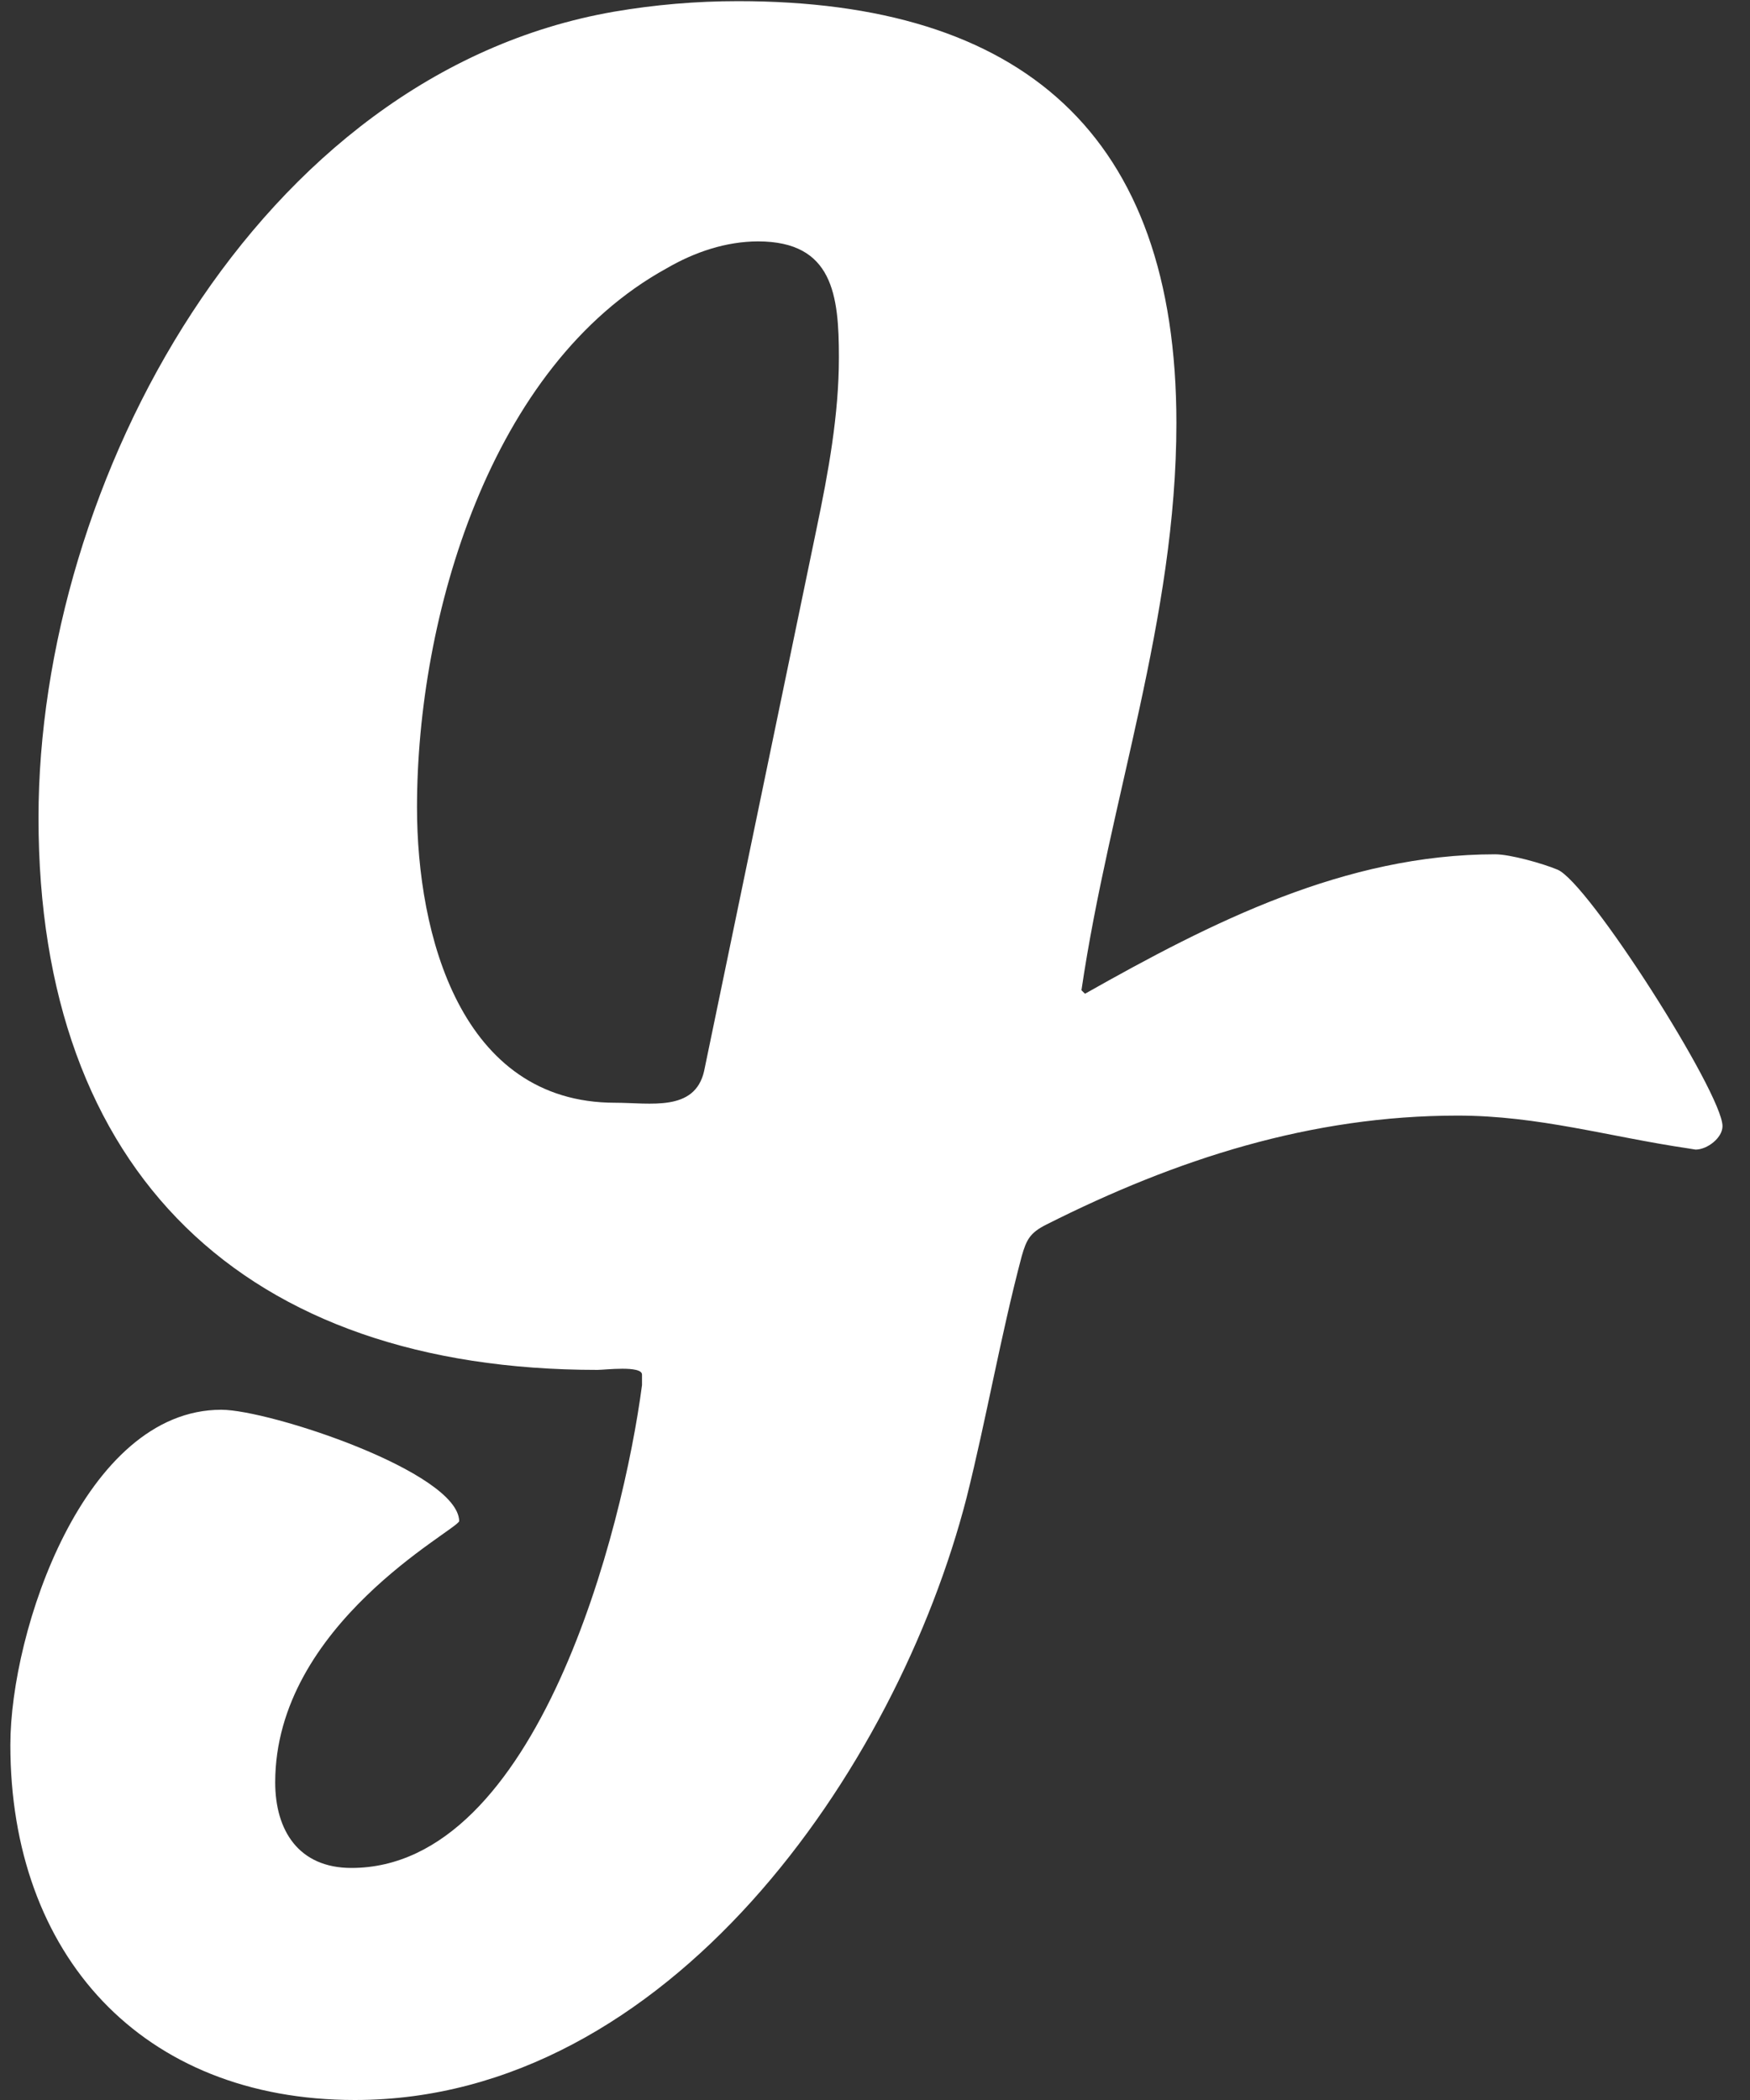 <svg width="35" height="42" viewBox="0 0 35 42" fill="none" xmlns="http://www.w3.org/2000/svg">
<rect x="0" y="0" width="35" height="42" fill="#333333" stroke="none"/>
<path d="M16.778 7.148C16.778 8.297 16.567 9.445 16.332 10.57C15.582 14.18 14.832 17.812 14.082 21.422C13.895 22.242 13.004 22.055 12.301 22.055C9.207 22.055 8.34 18.68 8.34 16.148C8.34 12.352 9.793 7.312 13.332 5.367C13.895 5.039 14.528 4.828 15.161 4.828C16.661 4.828 16.778 5.906 16.778 7.148ZM34.45 22.523C34.45 21.867 31.754 17.625 31.145 17.391C30.864 17.273 30.207 17.086 29.903 17.086C26.903 17.086 24.231 18.445 21.7 19.875L21.629 19.805C22.192 15.984 23.528 12.375 23.528 8.461C23.528 2.672 20.434 0.023 14.762 0.023C13.918 0.023 13.098 0.094 12.278 0.234C5.129 1.477 0.77 9.656 0.77 16.359C0.77 23.461 4.895 27.398 11.95 27.398C12.09 27.398 12.84 27.305 12.84 27.492V27.703C12.465 30.562 10.754 37.359 7.028 37.359C5.973 37.359 5.504 36.609 5.504 35.648C5.504 32.484 9.137 30.609 9.184 30.422C9.161 29.438 5.387 28.195 4.426 28.195C1.684 28.195 0.207 32.625 0.207 34.898C0.207 39.094 2.832 42 7.098 42C13.356 42 17.926 35.414 19.332 29.953C19.731 28.359 20.012 26.719 20.434 25.125C20.528 24.797 20.598 24.656 20.926 24.492C23.528 23.18 26.223 22.312 29.153 22.312C30.77 22.312 32.176 22.734 33.77 22.969L33.911 22.992C34.145 22.992 34.45 22.758 34.45 22.523Z" fill="white"/>
</svg>
